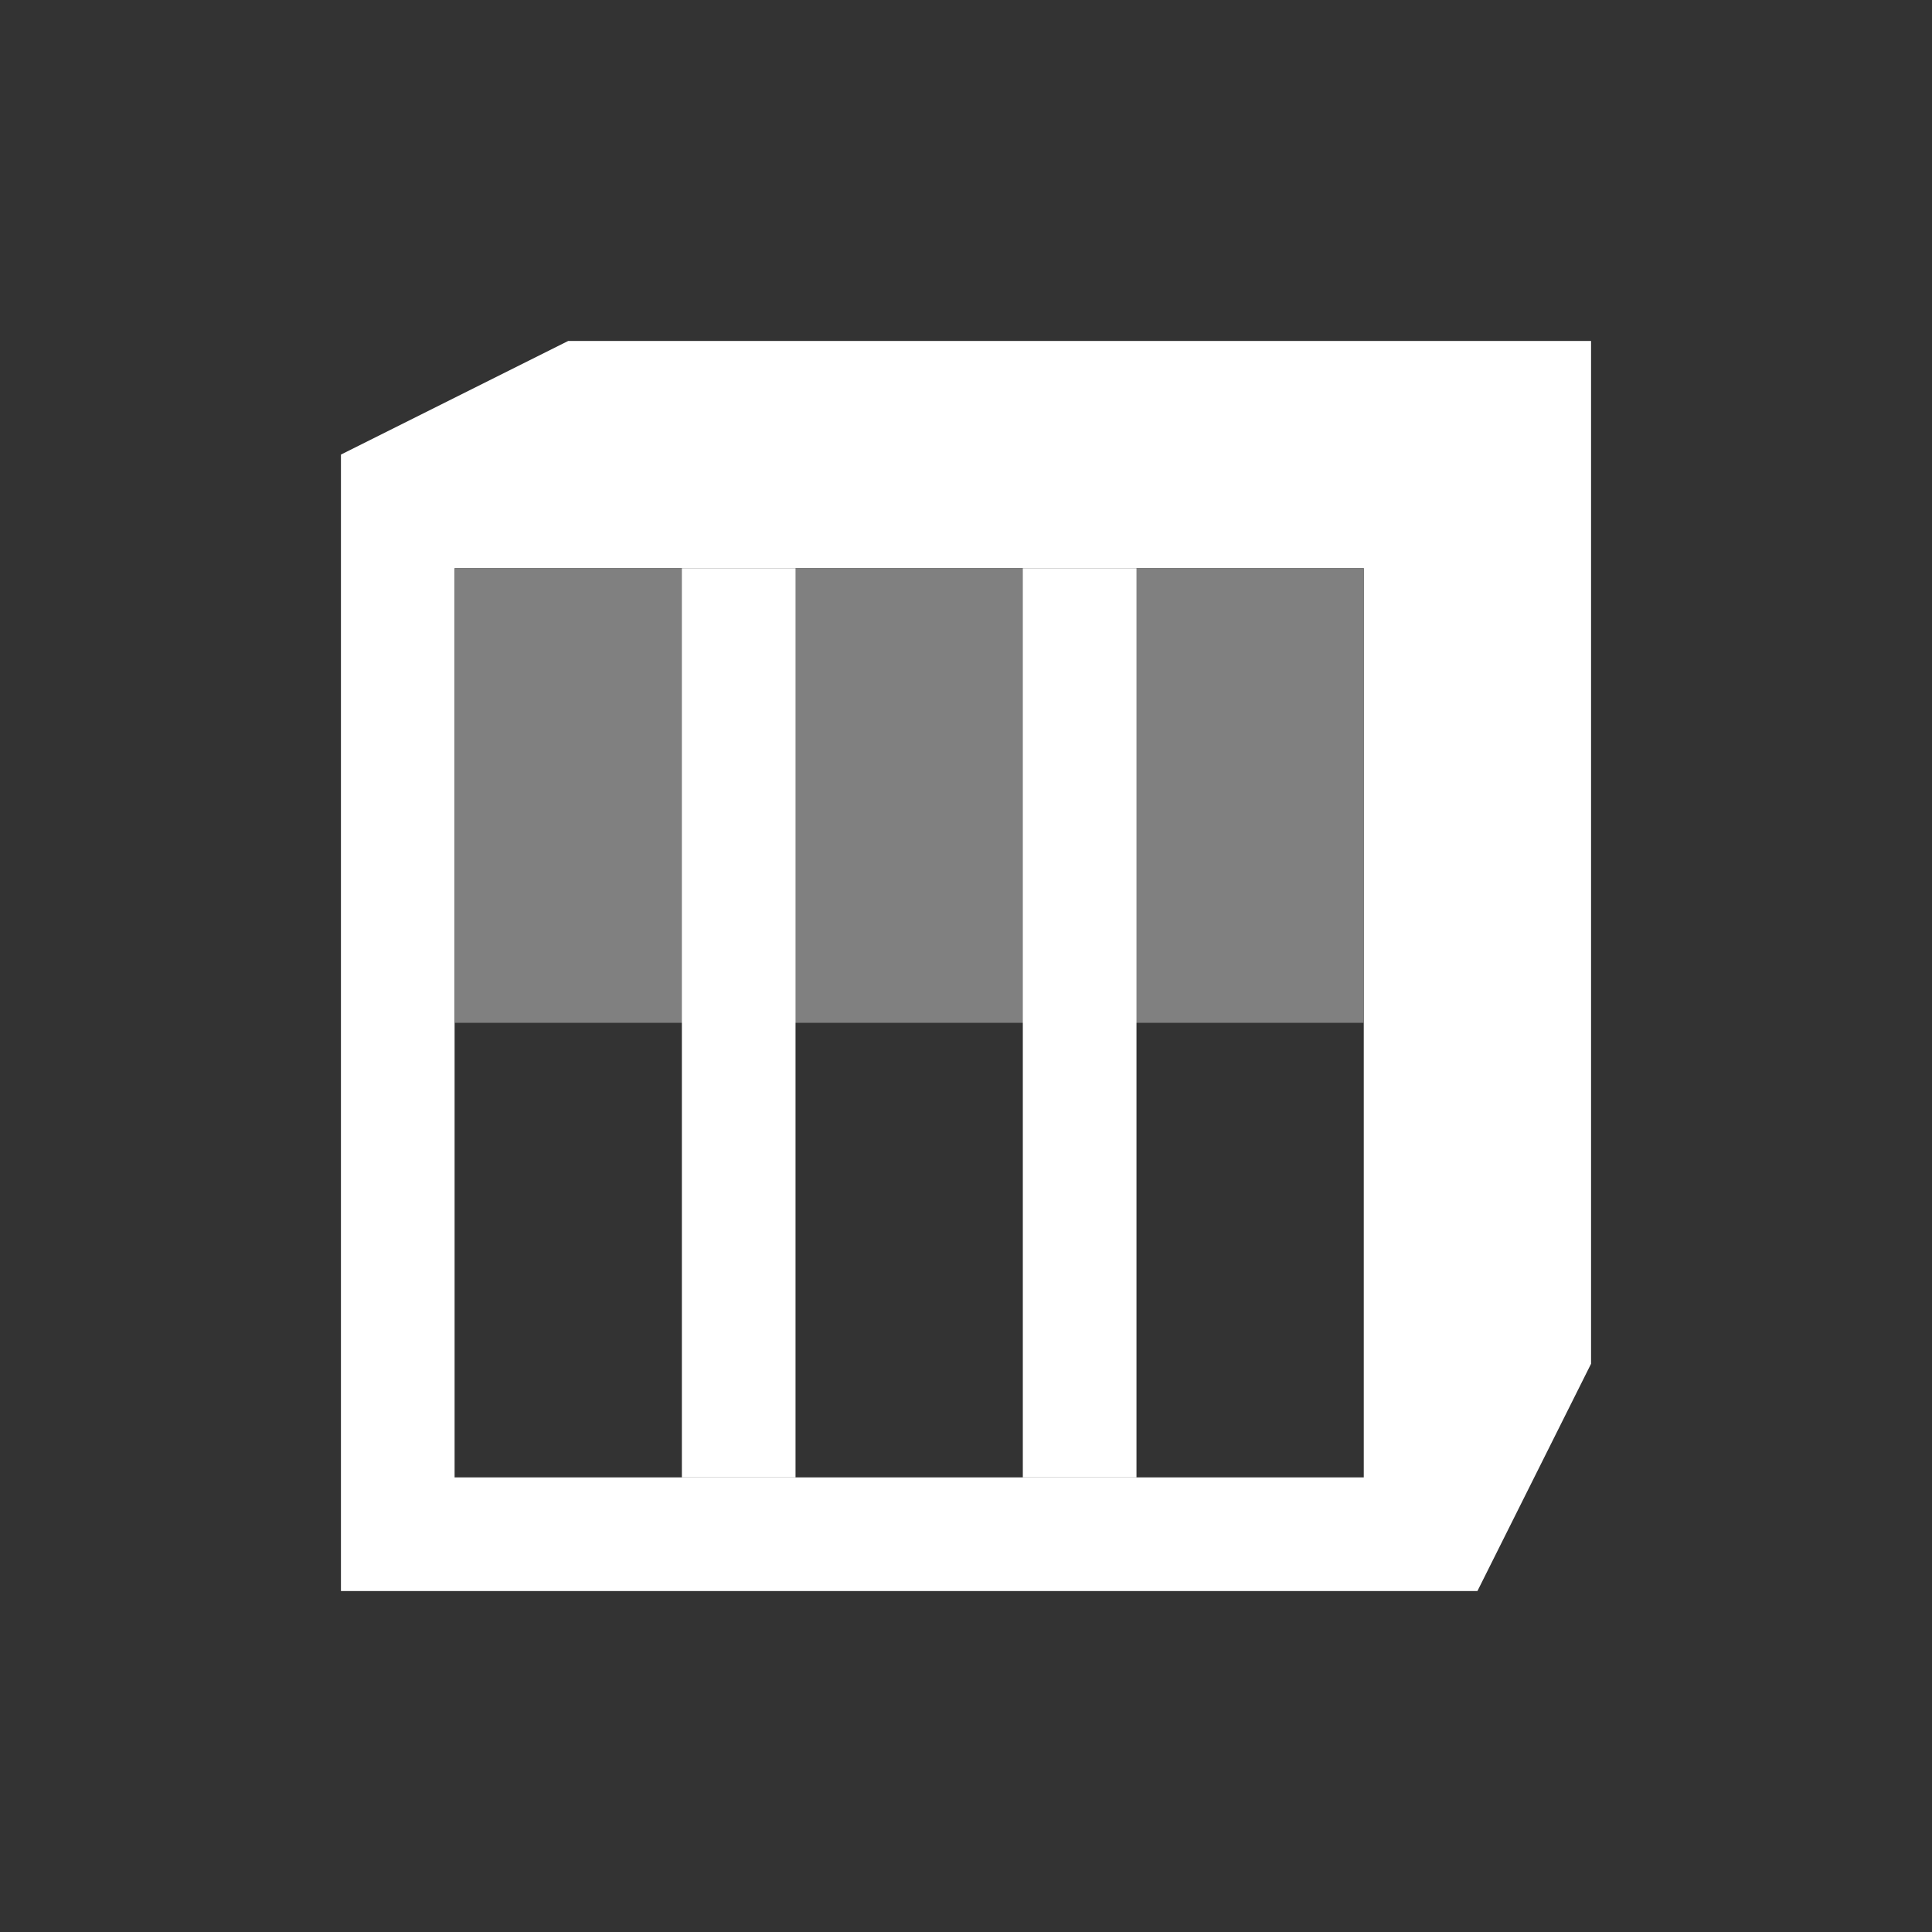 <?xml version="1.0" encoding="UTF-8" standalone="no"?>
<svg
   enable-background="new 0 0 17 17"
   height="17"
   viewBox="0 0 17 17"
   width="17"
   version="1.1"
   id="svg4"
   sodipodi:docname="factory_library.svg"
   inkscape:version="1.4 (e7c3feb100, 2024-10-09)"
   xmlns:inkscape="http://www.inkscape.org/namespaces/inkscape"
   xmlns:sodipodi="http://sodipodi.sourceforge.net/DTD/sodipodi-0.dtd"
   xmlns="http://www.w3.org/2000/svg"
   xmlns:svg="http://www.w3.org/2000/svg">
  <rect x="0" y="0" width="17" height="17" fill="#333333" stroke="none"/>
  <defs
     id="defs4" />
  <sodipodi:namedview
     id="namedview4"
     pagecolor="#505050"
     bordercolor="#ffffff"
     borderopacity="1"
     inkscape:showpageshadow="0"
     inkscape:pageopacity="0"
     inkscape:pagecheckerboard="1"
     inkscape:deskcolor="#505050"
     inkscape:zoom="24.873521"
     inkscape:cx="-0.36183056"
     inkscape:cy="5.7490856"
     inkscape:window-width="2560"
     inkscape:window-height="1403"
     inkscape:window-x="0"
     inkscape:window-y="0"
     inkscape:window-maximized="1"
     inkscape:current-layer="svg4" />
  <path
     d="m14 3v9l-1 2h-10v-10l2-1zm-2 2h-8v8h8z"
     fill="#bbb"
     id="path1"
     style="fill:#ffffff;fill-opacity:1" />
  <path
     d="m4 5h8v4h-8z"
     fill="#808080"
     id="path2" />
  <g
     fill="#bbb"
     id="g4"
     style="fill:#ffffff;fill-opacity:1">
    <path
       d="m6 5h1v8h-1z"
       id="path3"
       style="fill:#ffffff;fill-opacity:1" />
    <path
       d="m9 5h1v8h-1z"
       id="path4"
       style="fill:#ffffff;fill-opacity:1" />
  </g>
</svg>
